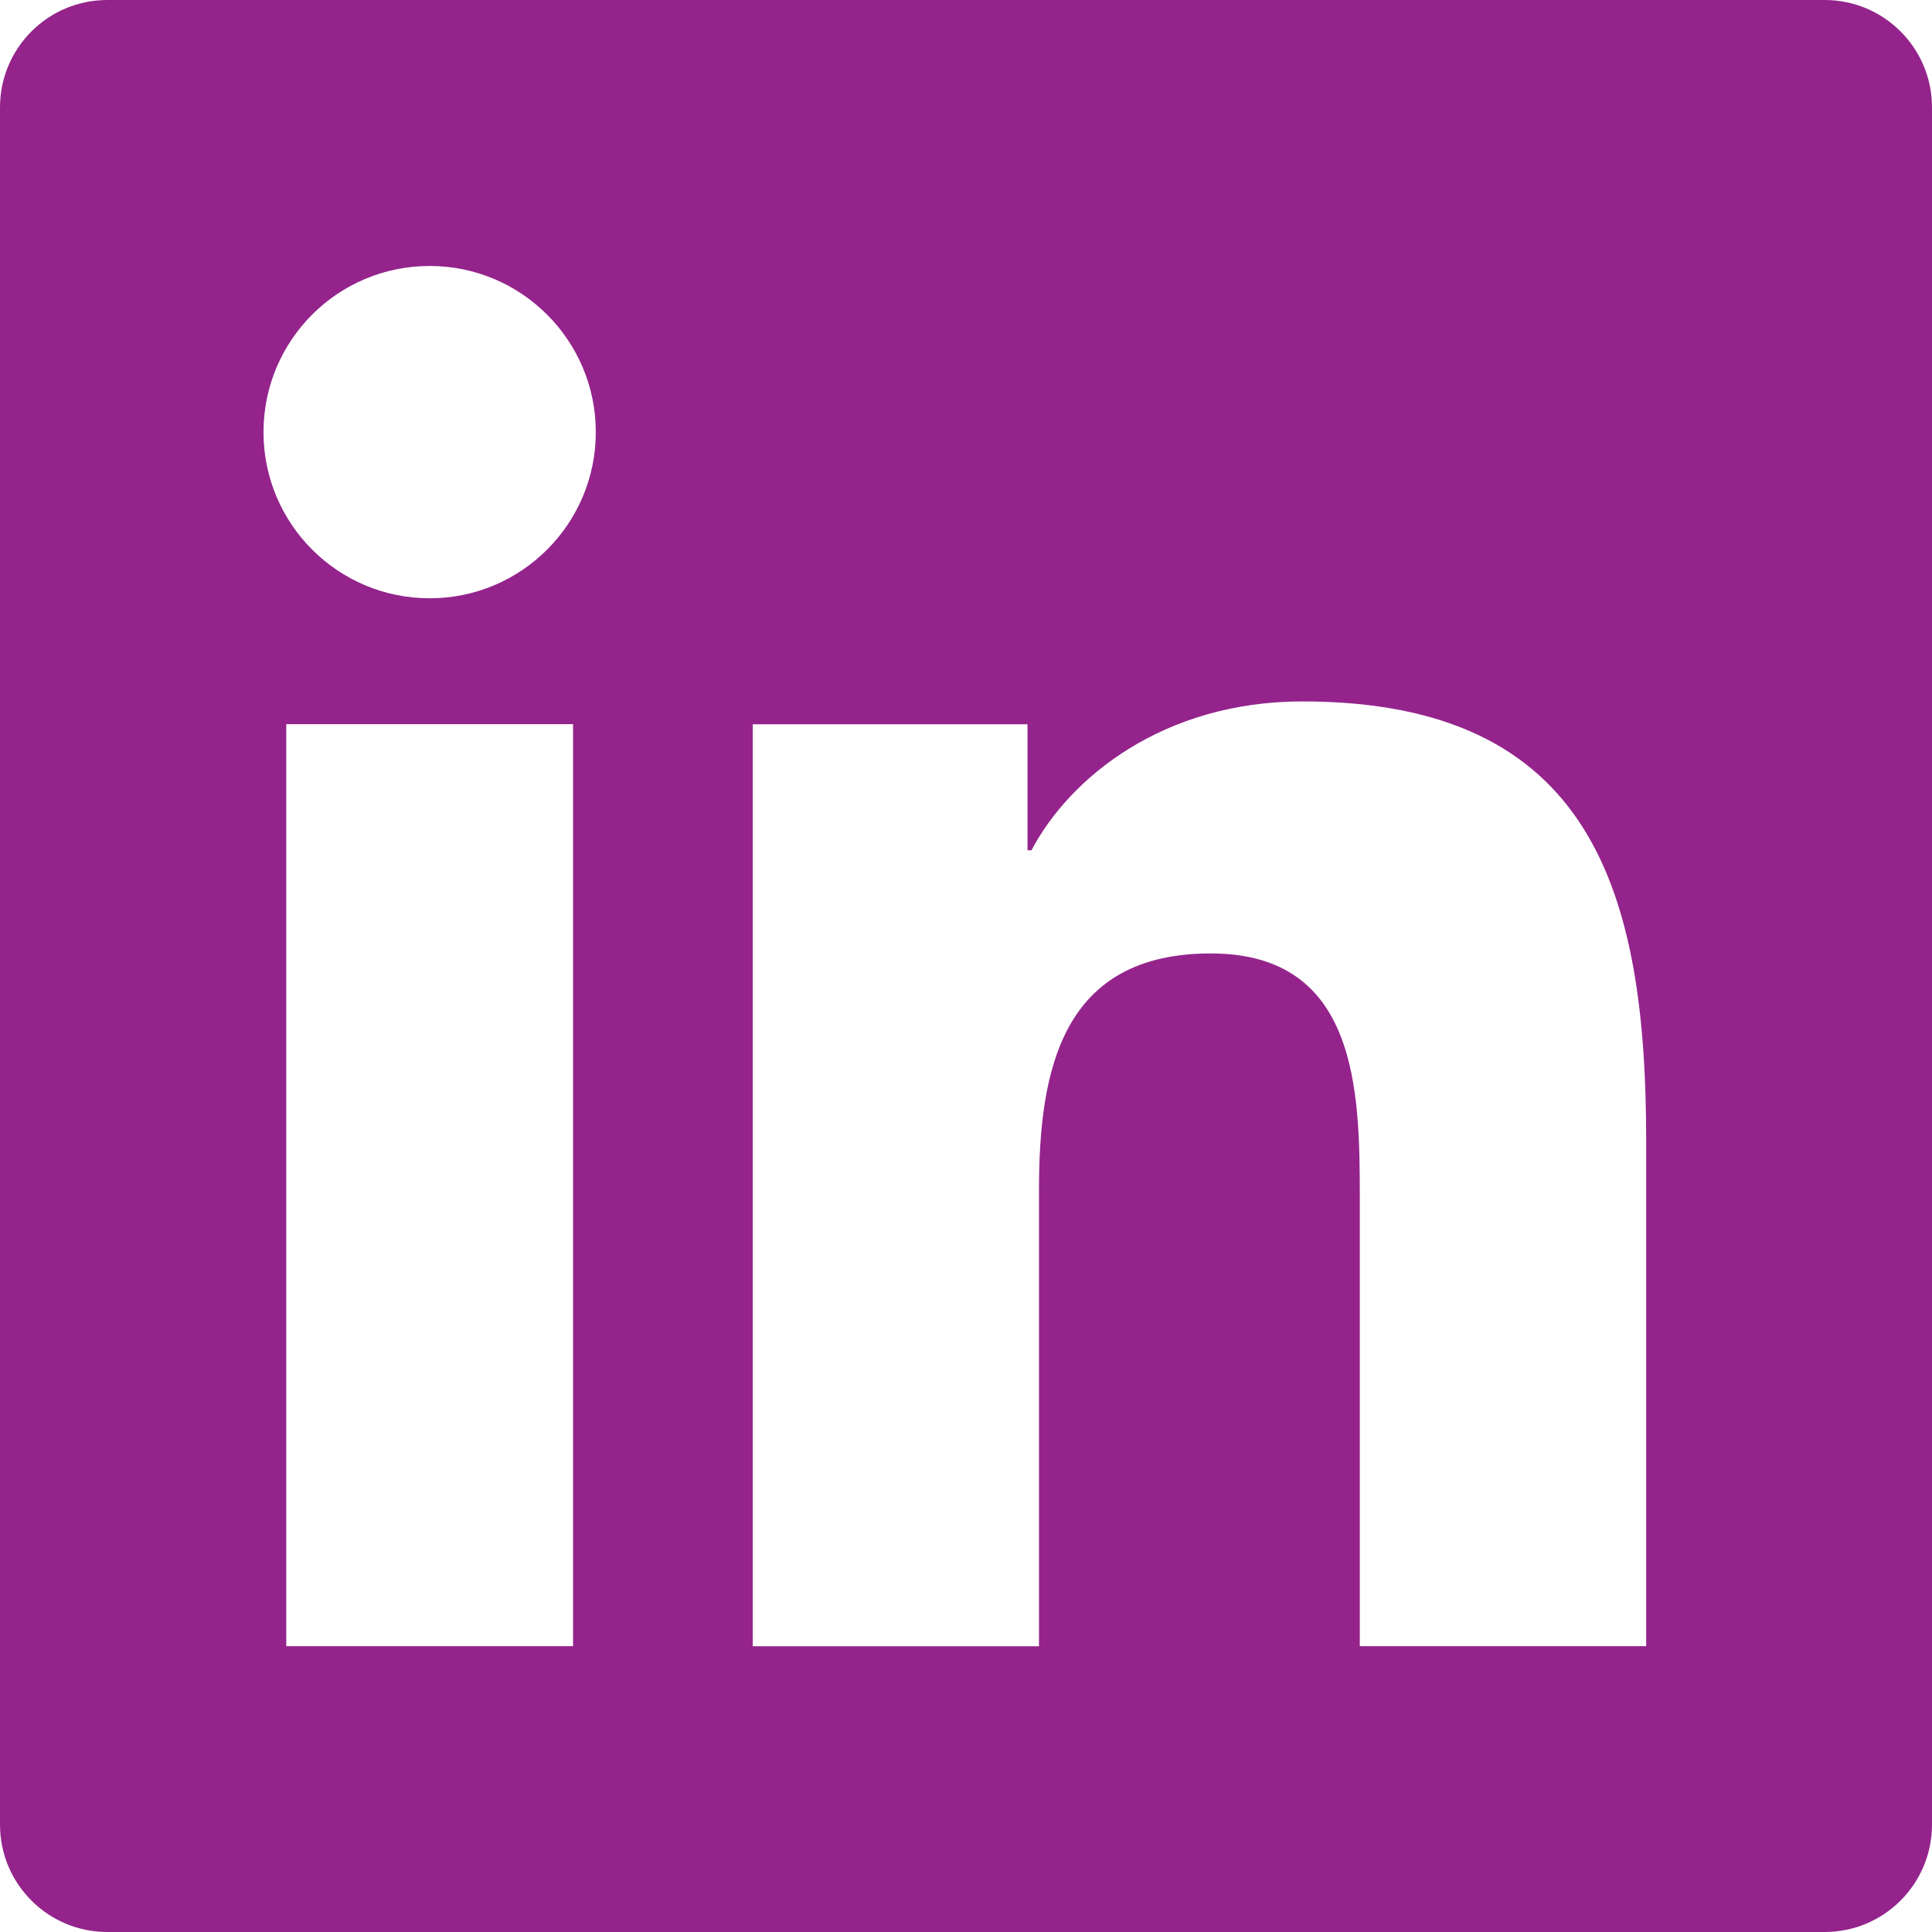 <svg width="18" height="18" viewBox="0 0 18 18" fill="none" xmlns="http://www.w3.org/2000/svg">
<path d="M17 0H1C0.447 0 0 0.448 0 1V17C0 17.552 0.447 18 1 18H17C17.553 18 18 17.552 18 17V1C18 0.448 17.553 0 17 0ZM5.339 15.337H2.667V6.747H5.339V15.337ZM4.003 5.574C3.147 5.574 2.455 4.88 2.455 4.026C2.455 3.172 3.146 2.478 4.003 2.478C4.857 2.478 5.551 3.171 5.551 4.026C5.551 4.881 4.857 5.574 4.003 5.574ZM15.338 15.337H12.669V11.16C12.669 10.164 12.651 8.883 11.281 8.883C9.891 8.883 9.68 9.969 9.68 11.09V15.338H7.013V6.748H9.573V7.922H9.61C9.965 7.247 10.837 6.535 12.134 6.535C14.838 6.535 15.337 8.313 15.337 10.627V15.337H15.338Z" fill="#94248C"/>
</svg>
